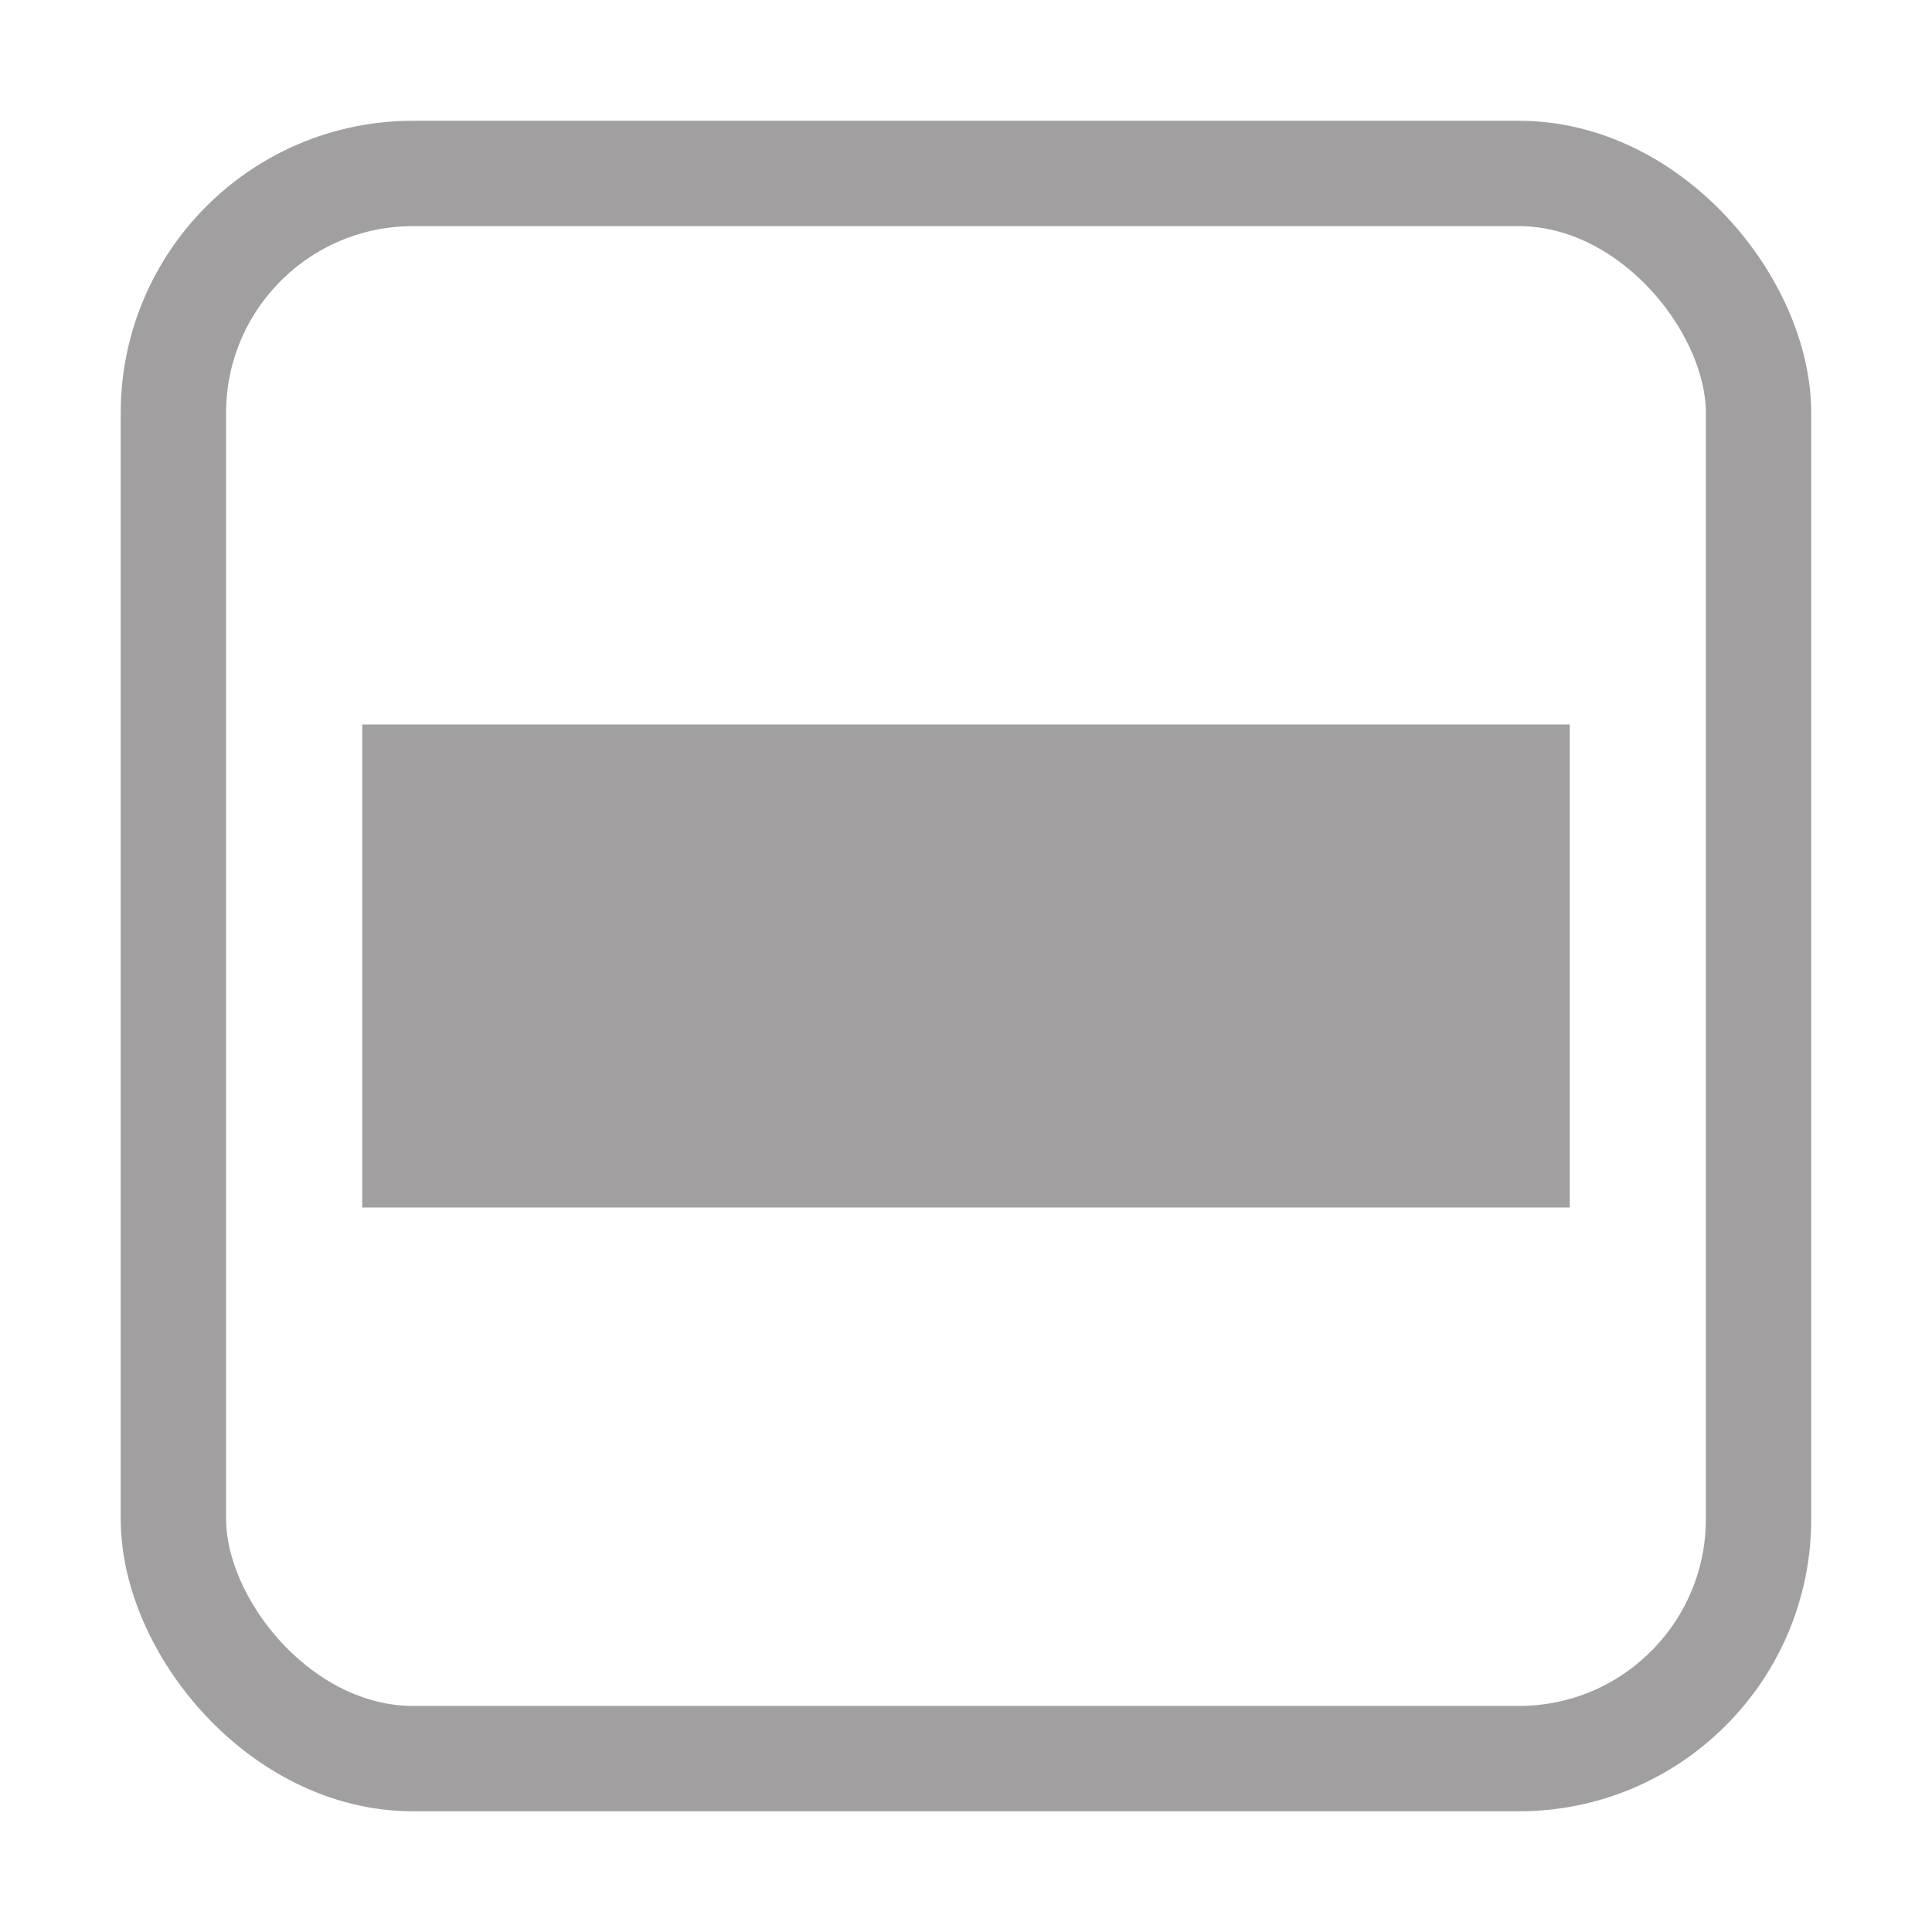<svg xmlns="http://www.w3.org/2000/svg" xmlns:svg="http://www.w3.org/2000/svg" id="svg2" width="32" height="32" version="1.1" viewBox="0 0 32 32"><g id="layer1" transform="translate(0,-1020.362)"><rect style="opacity:1;fill:#000;fill-opacity:0;fill-rule:evenodd;stroke:#a19f9f;stroke-width:1.745;stroke-linecap:butt;stroke-linejoin:miter;stroke-miterlimit:4;stroke-dasharray:none;stroke-opacity:1" id="rect3338" width="26.255" height="26.255" x="2.872" y="1023.235" ry="3.968"/><rect style="opacity:1;fill:#a19f9f;fill-opacity:1;stroke:#a19f9f;stroke-width:1.016;stroke-miterlimit:4;stroke-dasharray:none;stroke-opacity:1" id="rect4159" width="18.984" height="6.984" x="6.508" y="1032.87" rx="0" ry="0"/></g></svg>